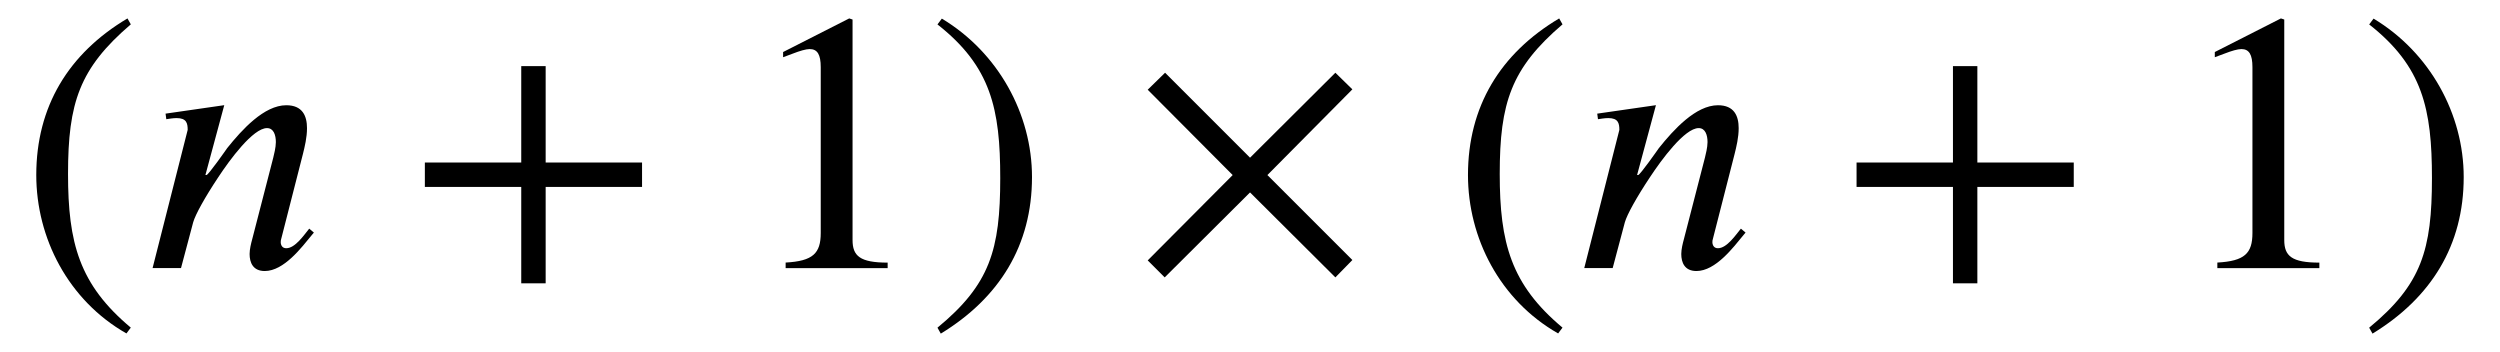 <?xml version='1.0' encoding='UTF-8'?>
<!-- This file was generated by dvisvgm 3.2.2 -->
<svg version='1.1' xmlns='http://www.w3.org/2000/svg' xmlns:xlink='http://www.w3.org/1999/xlink' width='67.444pt' height='9.498pt' viewBox='-.5 -7.235 67.444 9.498'>
<defs>
<use id='g2-41' xlink:href='#g0-41' transform='scale(1.667)'/>
<use id='g2-42' xlink:href='#g0-42' transform='scale(1.667)'/>
<use id='g2-44' xlink:href='#g0-44' transform='scale(1.667)'/>
<use id='g2-50' xlink:href='#g0-50' transform='scale(1.667)'/>
<use id='g2-183' xlink:href='#g0-183' transform='scale(1.667)'/>
<use id='g2-2514' xlink:href='#g0-2514' transform='scale(1.667)'/>
<path id='g0-41' d='m1.817 .962c-.837-.699-1.016-1.375-1.016-2.487c0-1.154 .185-1.71 1.016-2.421l-.054-.096c-.956 .568-1.476 1.429-1.476 2.534c0 1.016 .514 2.026 1.459 2.564l.072-.096z'/>
<path id='g0-42' d='m.173-3.945c.867 .681 1.016 1.369 1.016 2.487c0 1.16-.167 1.722-1.016 2.421l.054 .096c.95-.58 1.476-1.429 1.476-2.534c0-1.016-.544-2.014-1.459-2.564l-.072 .096z'/>
<path id='g0-44' d='m3.802-1.315v-.395h-1.56v-1.56h-.395v1.56h-1.56v.395h1.56v1.56h.395v-1.56h1.56z'/>
<path id='g0-50' d='m2.355 0v-.09c-.448 0-.568-.108-.568-.365v-3.569l-.054-.018l-1.07 .544v.084l.161-.06c.108-.042 .209-.072 .269-.072c.126 0 .179 .09 .179 .293v2.684c0 .329-.126 .454-.568 .478v.09h1.65z'/>
<path id='g0-183' d='m3.569-.132l-1.375-1.375l1.375-1.387l-.275-.269l-1.381 1.375l-1.375-1.375l-.281 .275l1.375 1.381l-1.375 1.381l.275 .275l1.381-1.375l1.381 1.375l.275-.281z'/>
<path id='g0-2514' d='m2.792-.574l-.078-.066c-.084 .102-.227 .317-.371 .317c-.066 0-.084-.048-.09-.084c0-.03 0-.048 .006-.06l.353-1.381c.03-.12 .066-.269 .066-.418c0-.197-.072-.371-.335-.371c-.359 0-.717 .395-.956 .693c-.012 .018-.305 .436-.335 .436h-.018l.305-1.13l-.95 .137l.012 .09c.042-.006 .108-.018 .167-.018c.161 0 .179 .084 .179 .191l-.568 2.236h.46l.197-.741c.036-.126 .191-.406 .406-.729c.185-.281 .562-.795 .789-.795c.108 0 .143 .114 .143 .227c0 .084-.03 .203-.042 .251l-.341 1.321c-.018 .066-.042 .161-.042 .239c0 .137 .054 .275 .245 .275c.311 0 .598-.383 .765-.586l.03-.036z'/>
</defs>
<g id='page25'>
<g fill='currentColor'>
<use x='0' y='0' xlink:href='#g2-41'/>
<use x='3.318' y='0' xlink:href='#g2-2514'/>
<use x='10.483' y='0' xlink:href='#g2-44'/>
<use x='19.521' y='0' xlink:href='#g2-50'/>
<use x='24.502' y='0' xlink:href='#g2-42'/>
<use x='30.034' y='0' xlink:href='#g2-183'/>
<use x='38.624' y='0' xlink:href='#g2-41'/>
<use x='41.941' y='0' xlink:href='#g2-2514'/>
<use x='49.107' y='0' xlink:href='#g2-44'/>
<use x='58.145' y='0' xlink:href='#g2-50'/>
<use x='63.126' y='0' xlink:href='#g2-42'/>
</g>
</g>
</svg>